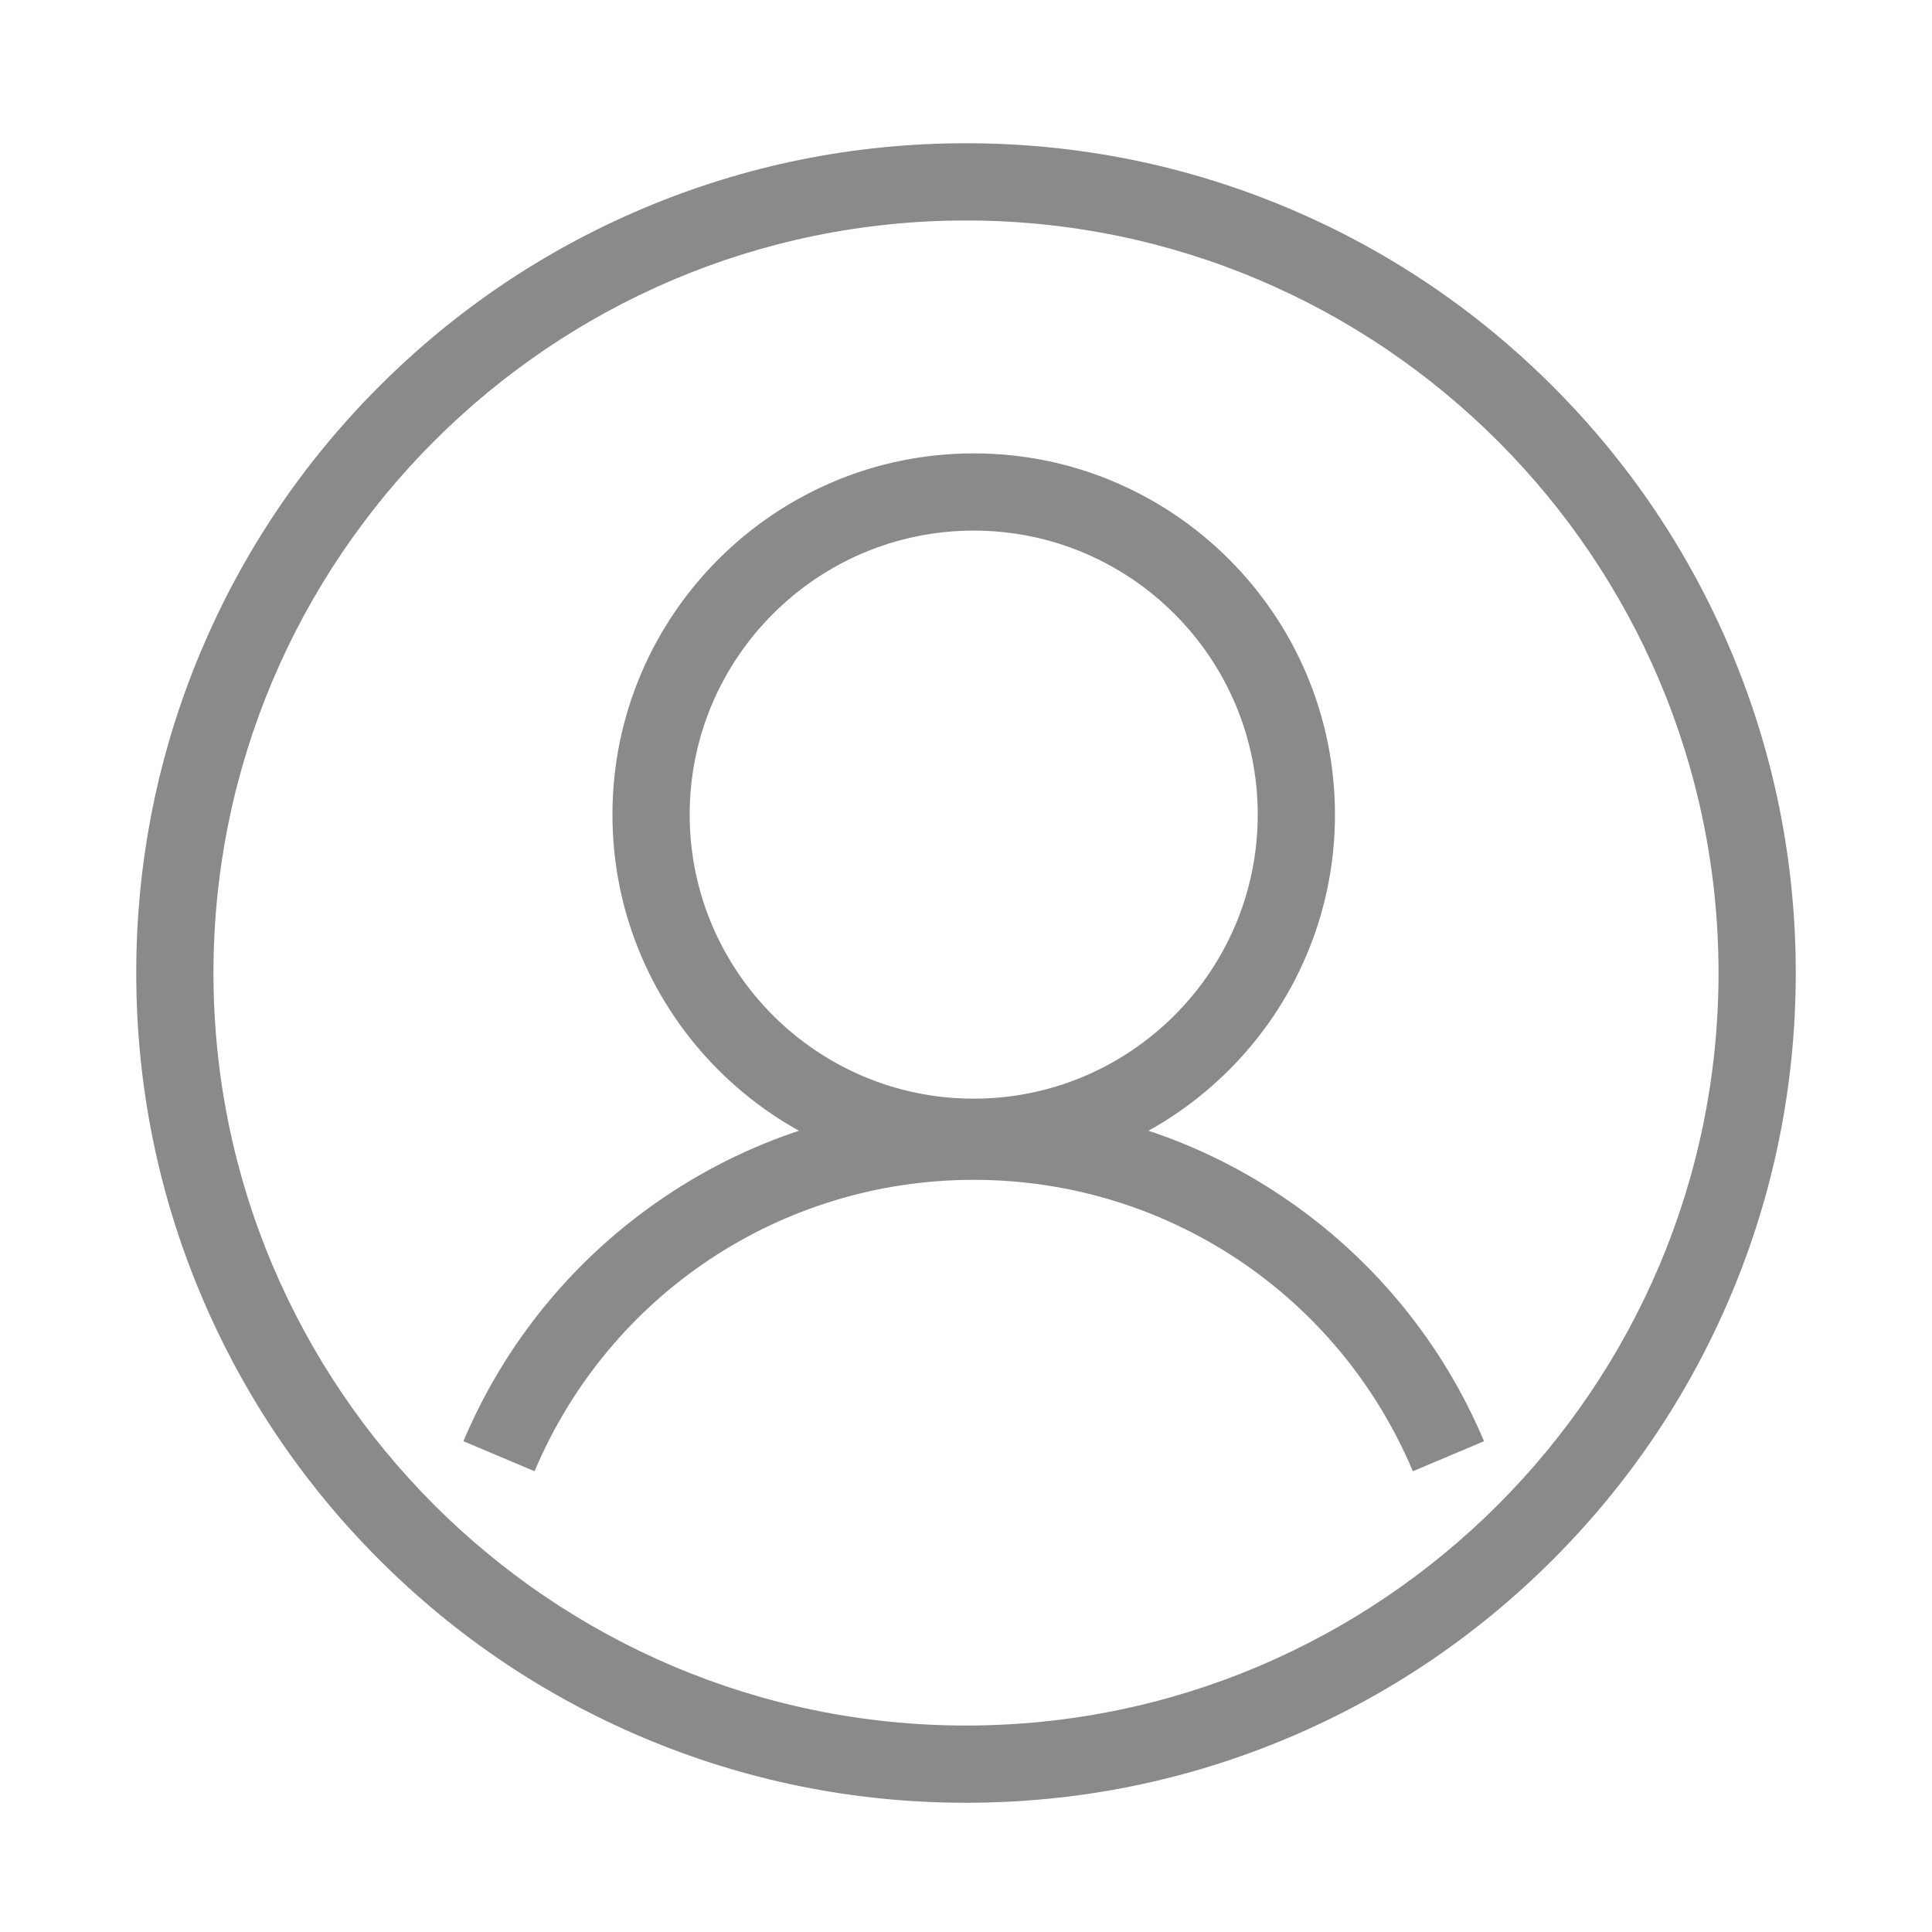 <?xml version="1.0" standalone="no"?><!DOCTYPE svg PUBLIC "-//W3C//DTD SVG 1.1//EN" "http://www.w3.org/Graphics/SVG/1.1/DTD/svg11.dtd"><svg t="1528187711927" class="icon" style="" viewBox="0 0 1024 1024" version="1.1" xmlns="http://www.w3.org/2000/svg" p-id="3460" xmlns:xlink="http://www.w3.org/1999/xlink" width="128" height="128"><defs><style type="text/css"></style></defs><path d="M516.085 623.251c-105.58 0-191.476-85.895-191.476-191.476s85.895-191.476 191.476-191.476c105.581 0 191.476 85.895 191.476 191.476S621.666 623.251 516.085 623.251zM516.085 281.23c-83.01 0-150.544 67.534-150.544 150.544s67.534 150.544 150.544 150.544c83.011 0 150.544-67.534 150.544-150.544S599.096 281.23 516.085 281.23z" fill="#8a8a8a" p-id="3461"></path><path d="M748.841 779.787c-39.572-93.828-130.934-154.456-232.756-154.456-101.821 0-193.183 60.628-232.755 154.456l-37.715-15.907c22.156-52.53 58.906-97.234 106.279-129.273 48.565-32.846 105.341-50.207 164.192-50.207s115.627 17.362 164.193 50.207c47.373 32.041 84.123 76.743 106.278 129.273L748.841 779.787z" fill="#8a8a8a" p-id="3462"></path><path d="M512 955.504c-59.362 0-116.96-11.631-171.192-34.569-52.372-22.15-99.403-53.859-139.786-94.242-40.383-40.383-72.091-87.414-94.242-139.787-22.938-54.232-34.569-111.83-34.569-171.192 0-59.362 11.631-116.96 34.569-171.192 22.152-52.372 53.86-99.403 94.242-139.786 40.383-40.383 87.414-72.091 139.786-94.242 54.233-22.938 111.83-34.569 171.192-34.569 59.362 0 116.96 11.631 171.192 34.569 52.373 22.152 99.404 53.86 139.787 94.242 40.384 40.383 72.091 87.414 94.242 139.786 22.938 54.233 34.569 111.83 34.569 171.192 0 59.362-11.631 116.96-34.569 171.192-22.15 52.373-53.859 99.404-94.242 139.787-40.383 40.384-87.414 72.091-139.787 94.242C628.96 943.873 571.362 955.504 512 955.504zM512 116.857c-219.931 0-398.857 178.927-398.857 398.857s178.927 398.857 398.857 398.857 398.857-178.927 398.857-398.857S731.931 116.857 512 116.857z" fill="#8a8a8a" p-id="3463"></path></svg>
